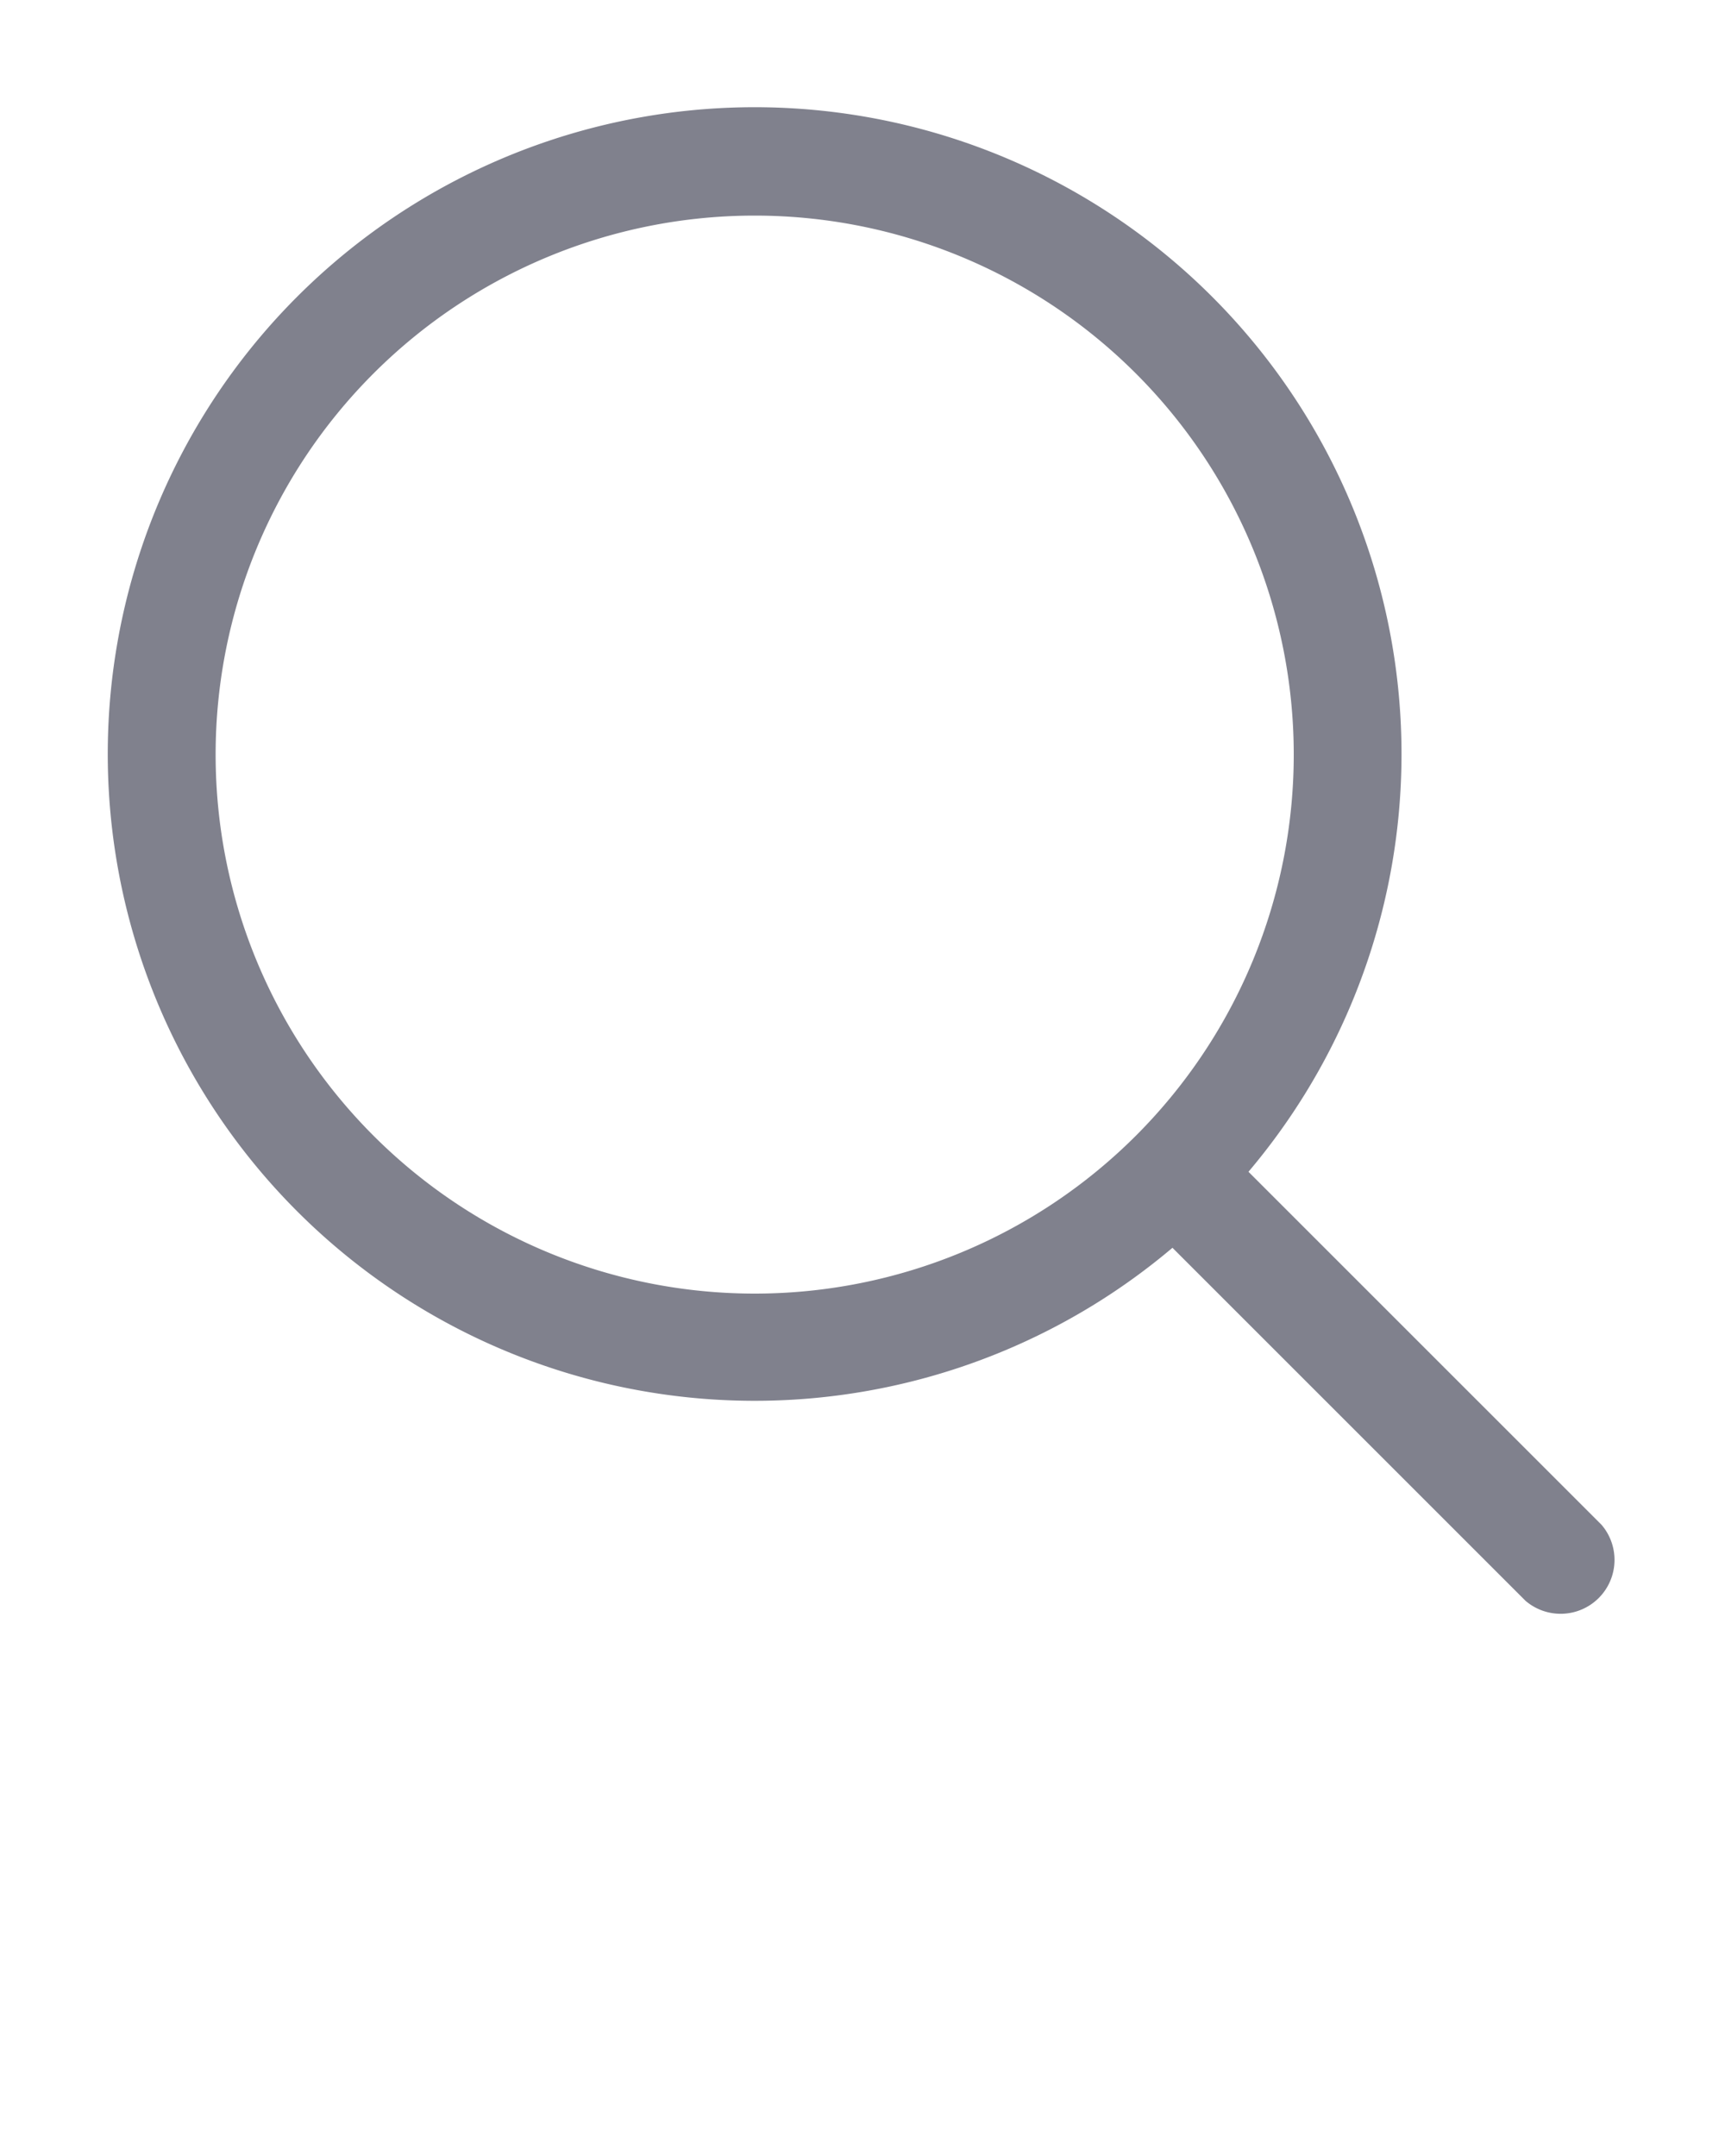<svg xmlns="http://www.w3.org/2000/svg" viewBox="0 0 32 40" x="0px" y="0px" fill="#80818d"><g><path d="M29.71,28.29l-6.55-6.55a12,12,0,1,0-1.41,1.41l6.55,6.55a1,1,0,0,0,1.41-1.41ZM4,14A10,10,0,1,1,14,24,10,10,0,0,1,4,14Z"/></g></svg>